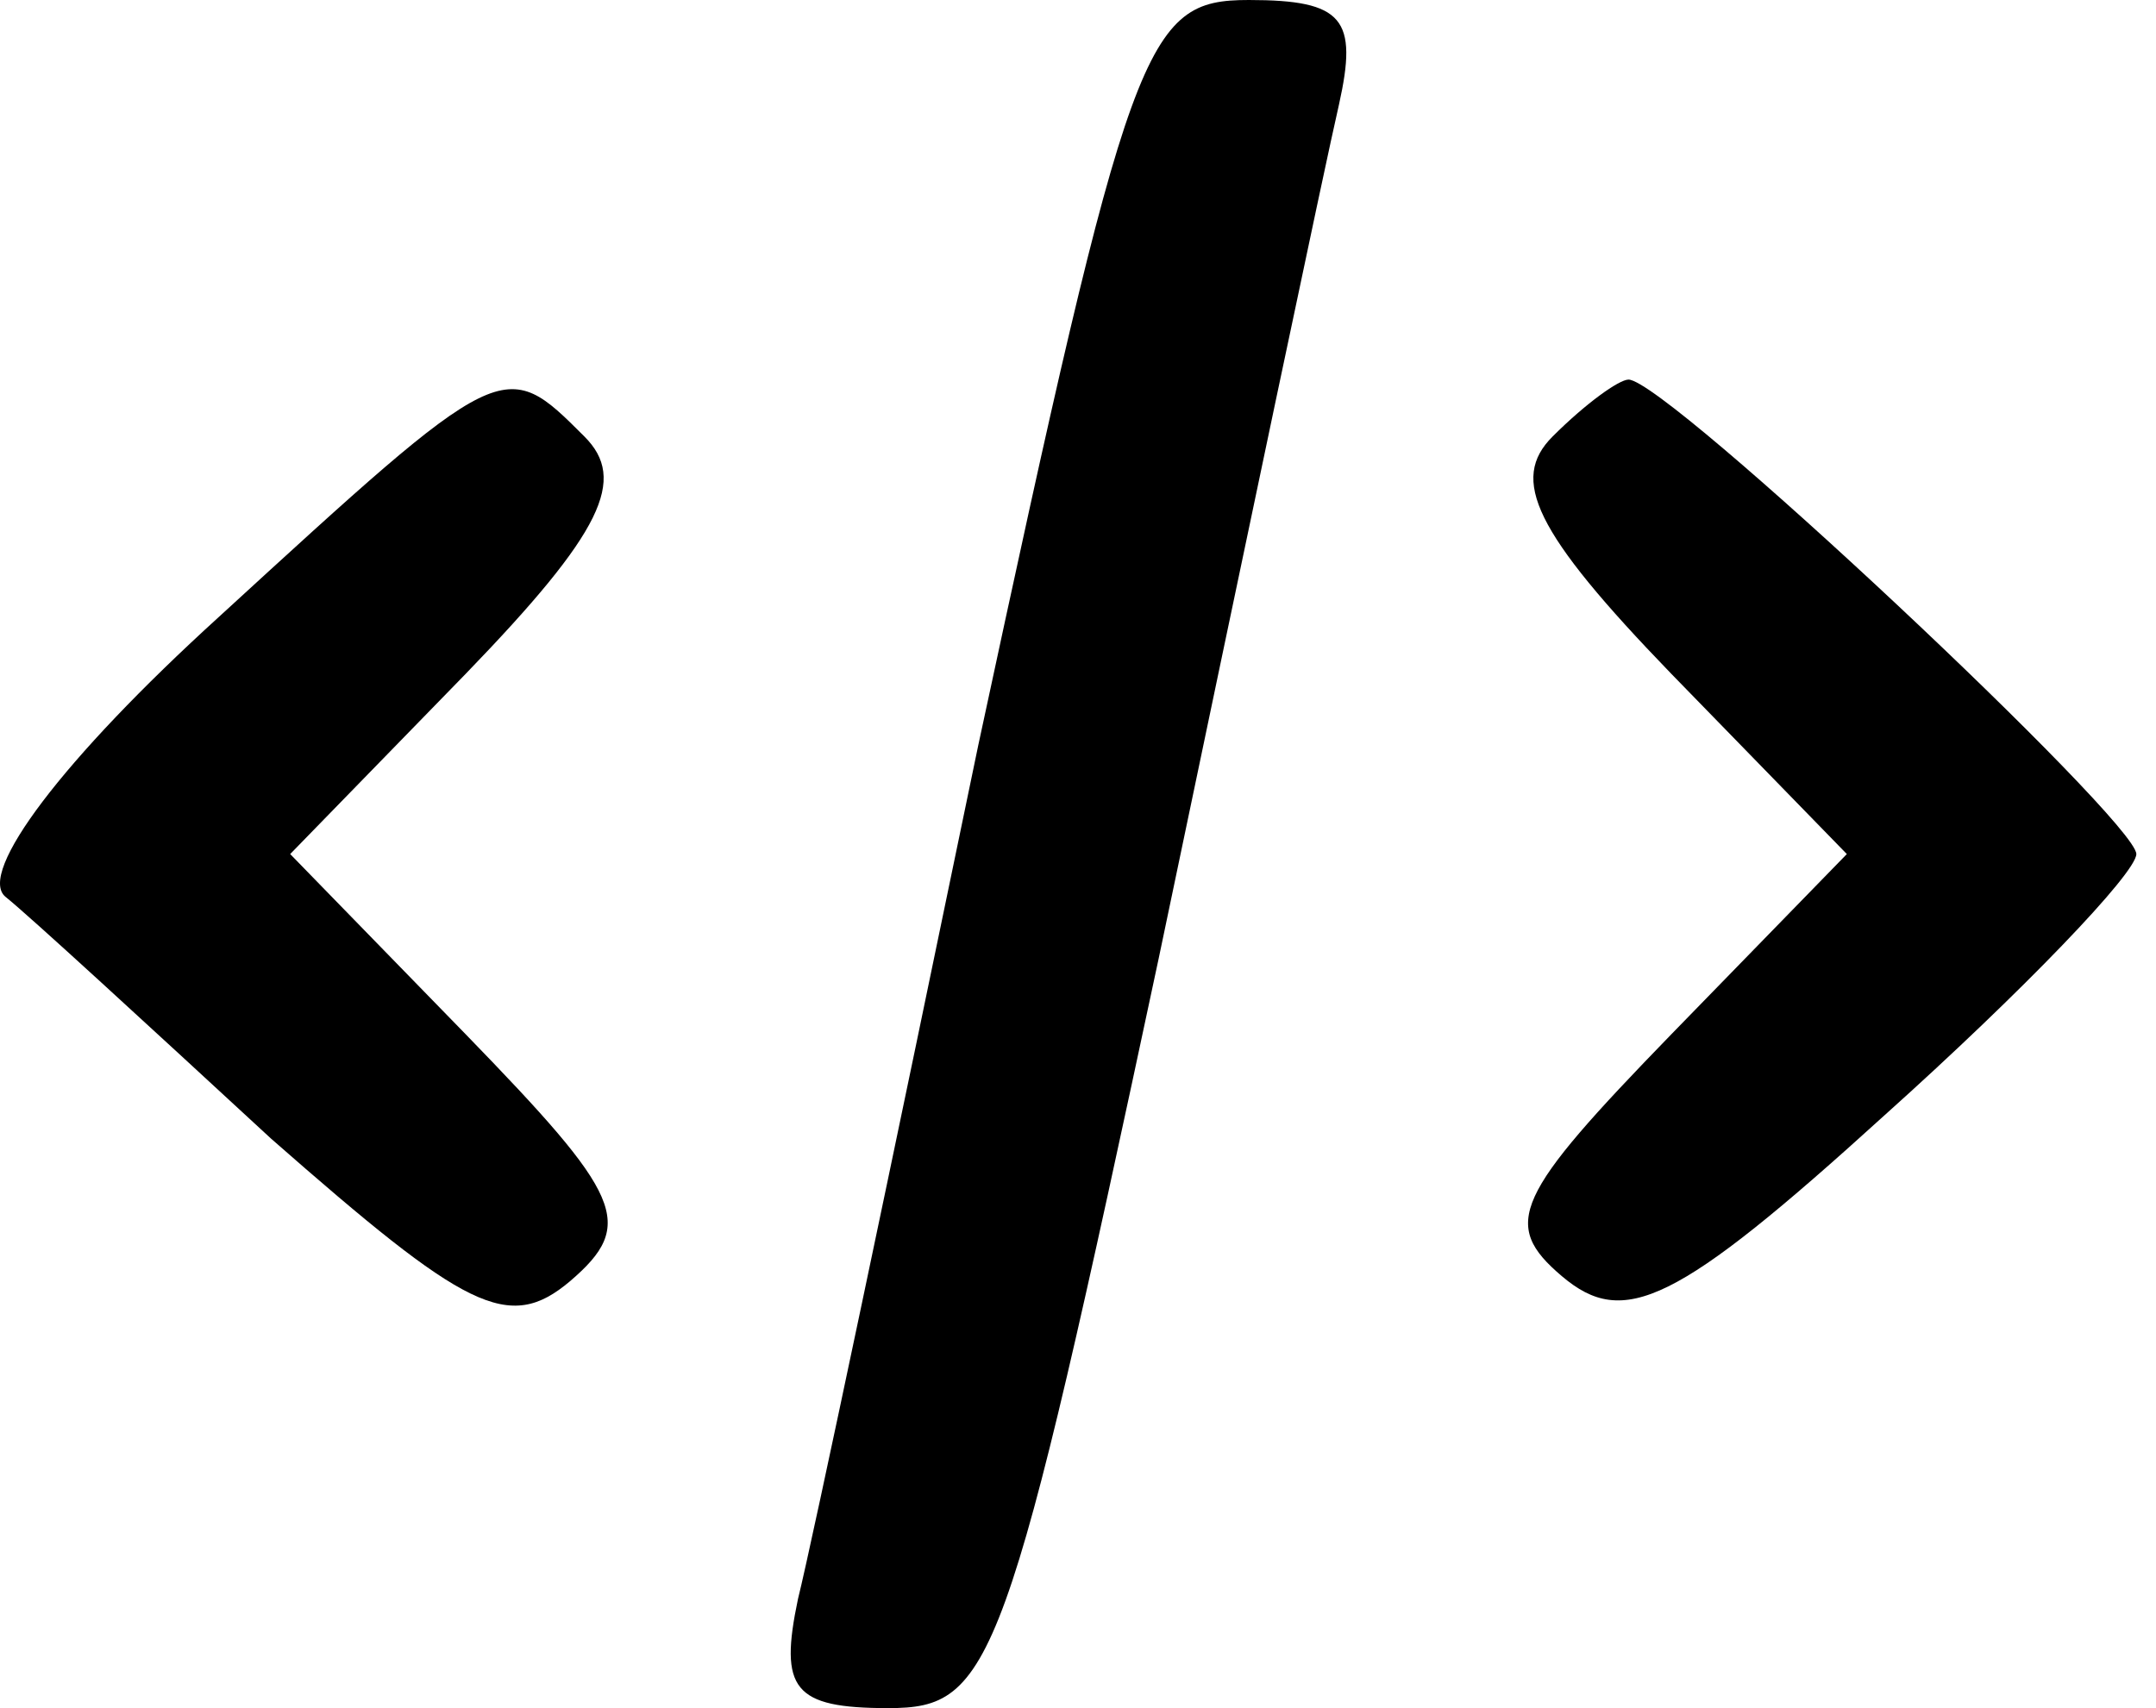 <svg width="106" height="84" viewBox="0 0 106 84" fill="none" xmlns="http://www.w3.org/2000/svg">
<path d="M48.1 36.633C43.9 56.933 39.933 75.833 39.233 78.633C38.3 83.067 39 84 43.667 84C48.8 84 49.5 82.133 56.967 47.133C61.167 27.067 65.133 8.167 65.833 5.133C66.767 0.933 66.067 -3.57628e-07 61.4 -3.57628e-07C56.267 -3.57628e-07 55.567 1.867 48.1 36.633Z" fill="black"/>
<path d="M10.767 30.333C3.067 37.333 -1.133 42.933 0.267 44.1C1.433 45.033 7.267 50.4 13.333 56C22.9 64.4 25 65.567 28.033 63C31.3 60.2 30.6 58.8 22.9 50.867L14.267 42L22.9 33.133C29.667 26.133 30.833 23.567 28.733 21.467C24.767 17.5 24.767 17.5 10.767 30.333Z" fill="black"/>
<path d="M76.333 21.467C74.233 23.567 75.4 26.133 82.167 33.133L90.8 42L82.167 50.867C74.467 58.8 73.767 60.2 76.8 62.767C79.833 65.333 82.4 64.167 92.667 54.833C99.433 48.767 105.033 42.933 105.033 42C105.033 40.367 81.933 18.667 80.067 18.667C79.6 18.667 77.967 19.833 76.333 21.467Z" fill="black"/>
</svg>
